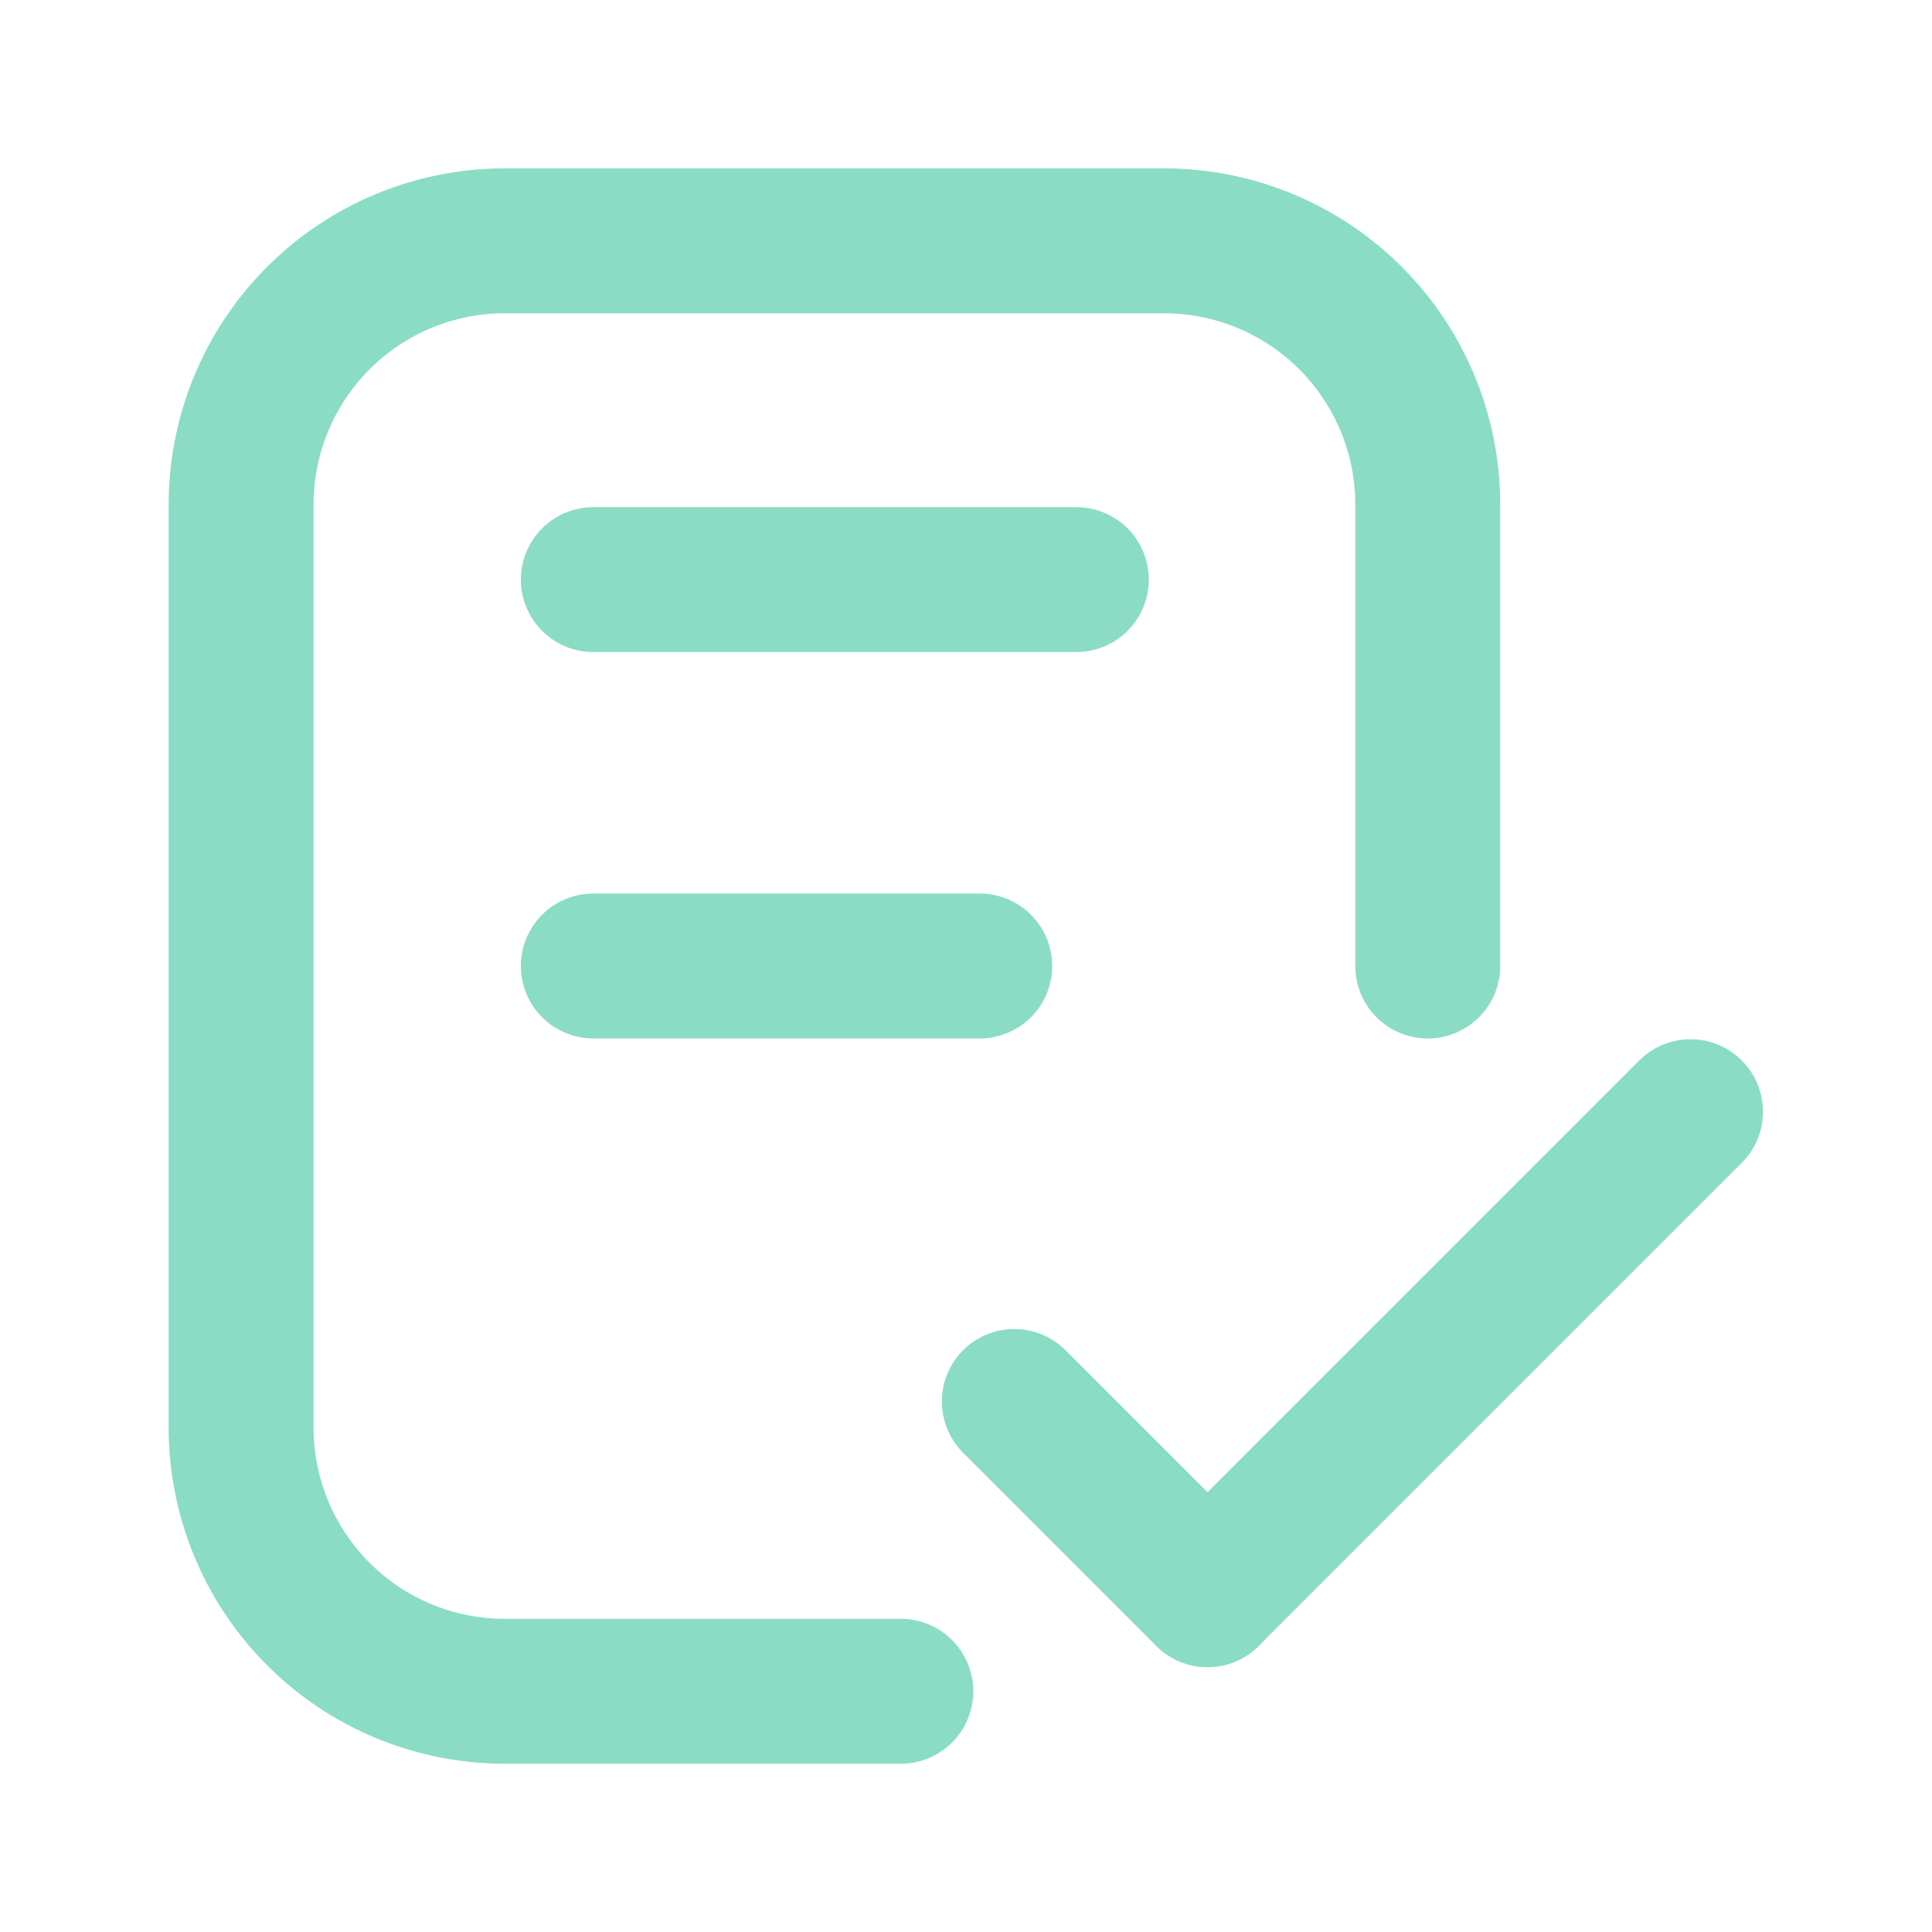 <svg xmlns="http://www.w3.org/2000/svg" width="20" height="20" viewBox="0 0 20 20">
  <g id="icon" transform="translate(-28.164 43)">
    <rect id="사각형_23996" data-name="사각형 23996" width="20" height="20" transform="translate(28.164 -43)" fill="none"/>
    <g id="그룹_5376" data-name="그룹 5376" transform="translate(-3873.248 -6620.408)">
      <path id="패스_65120" data-name="패스 65120" d="M3910.737,6594.916h-4.1a2.73,2.73,0,0,1-2.729-2.73v-9.555a2.73,2.73,0,0,1,2.729-2.73h6.825a2.73,2.73,0,0,1,2.73,2.73v4.777" transform="translate(0 0)" fill="none" stroke="#8adcc5" stroke-linecap="round" stroke-linejoin="round" stroke-width="1.5"/>
      <line id="선_111" data-name="선 111" x2="2" y2="2" transform="translate(3911.912 6591.916)" fill="none" stroke="#8adcc5" stroke-linecap="round" stroke-linejoin="round" stroke-width="1.5"/>
      <line id="선_112" data-name="선 112" x1="5" y2="5" transform="translate(3913.912 6588.916)" fill="none" stroke="#8adcc5" stroke-linecap="round" stroke-linejoin="round" stroke-width="1.5"/>
      <line id="선_113" data-name="선 113" x2="5" transform="translate(3907.554 6583.408)" fill="none" stroke="#8adcc5" stroke-linecap="round" stroke-linejoin="round" stroke-width="1.5"/>
      <line id="선_114" data-name="선 114" x2="4" transform="translate(3907.554 6587.408)" fill="none" stroke="#8adcc5" stroke-linecap="round" stroke-linejoin="round" stroke-width="1.5"/>
    </g>
  </g>
</svg>
